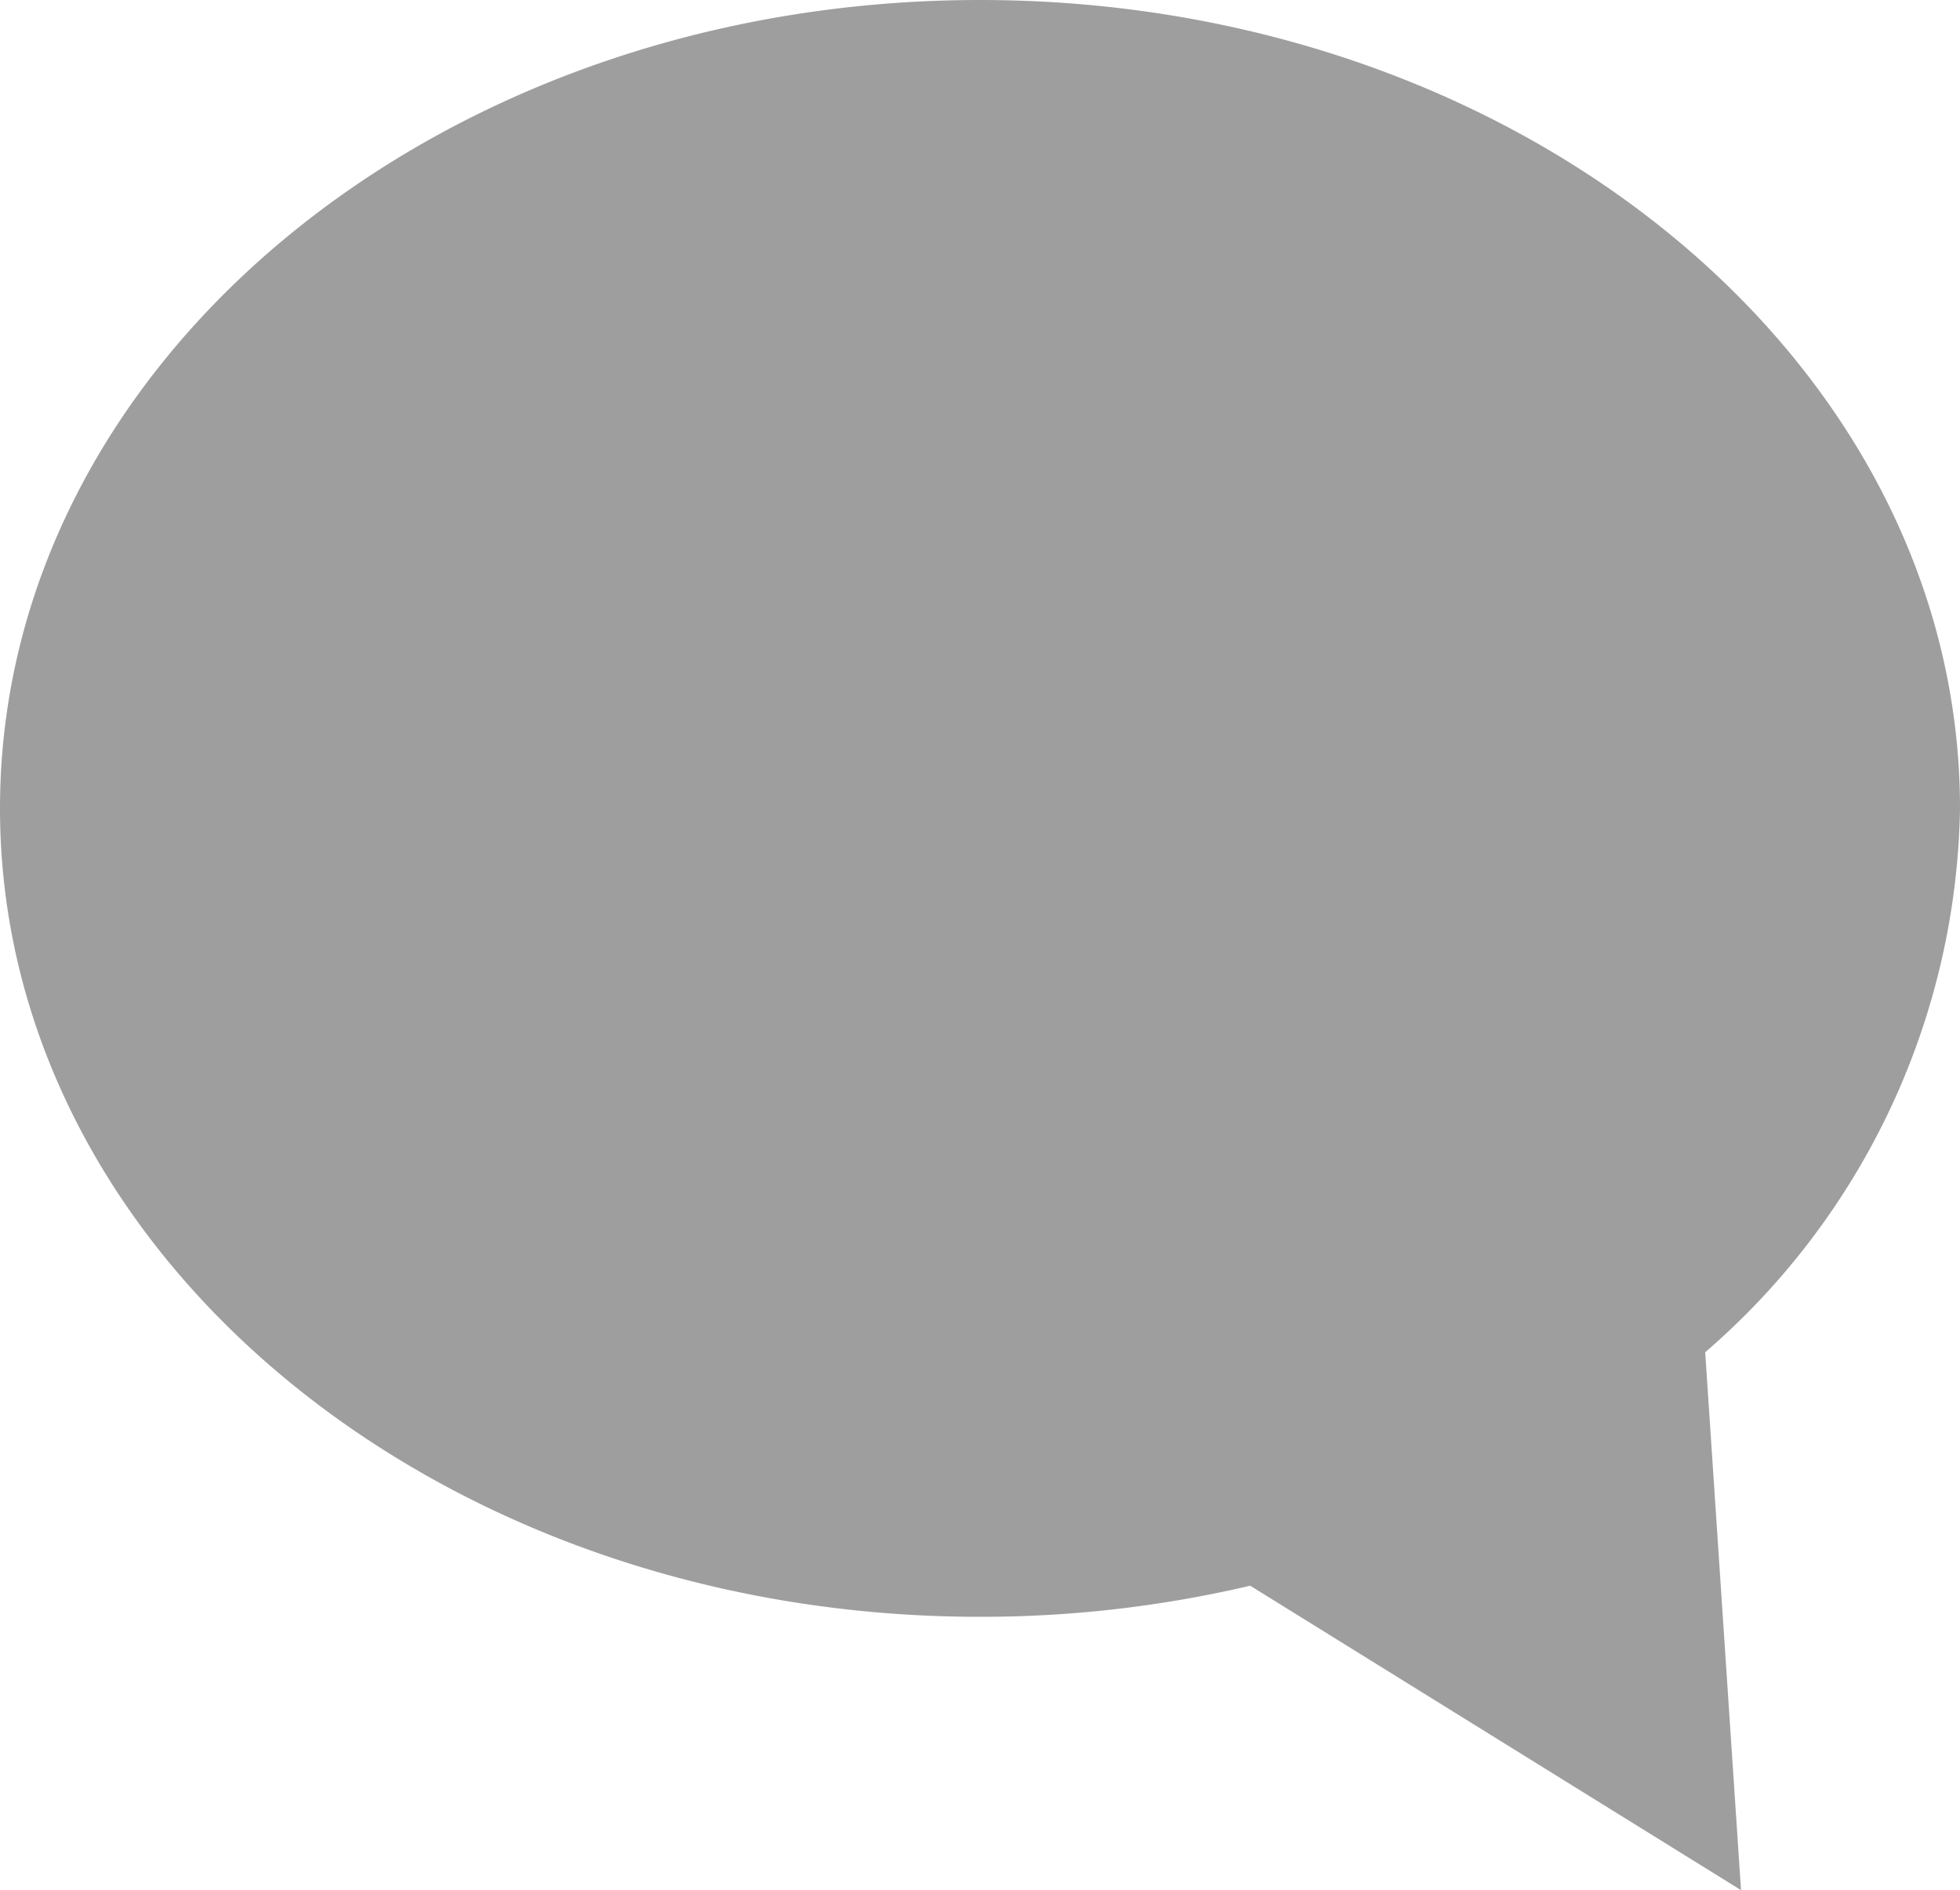  <!--댓글 쓴 글 아이콘-->
<svg xmlns="http://www.w3.org/2000/svg" width="40" height="38.578" viewBox="0 0 40 38.578">
    <g id="댓글" transform="translate(-621 -688)">
        <path id="합치기_6" data-name="합치기 6" d="M-1370.486-751.635A24,24,0,0,1-1376-751c-11.046,0-20-7.388-20-16.5s8.954-16.5,20-16.5,20,7.387,20,16.5a14.98,14.98,0,0,1-5.2,11.1l.731,10.979Z" transform="translate(2017 1472)" opacity="0.38"/>
    </g>
</svg>